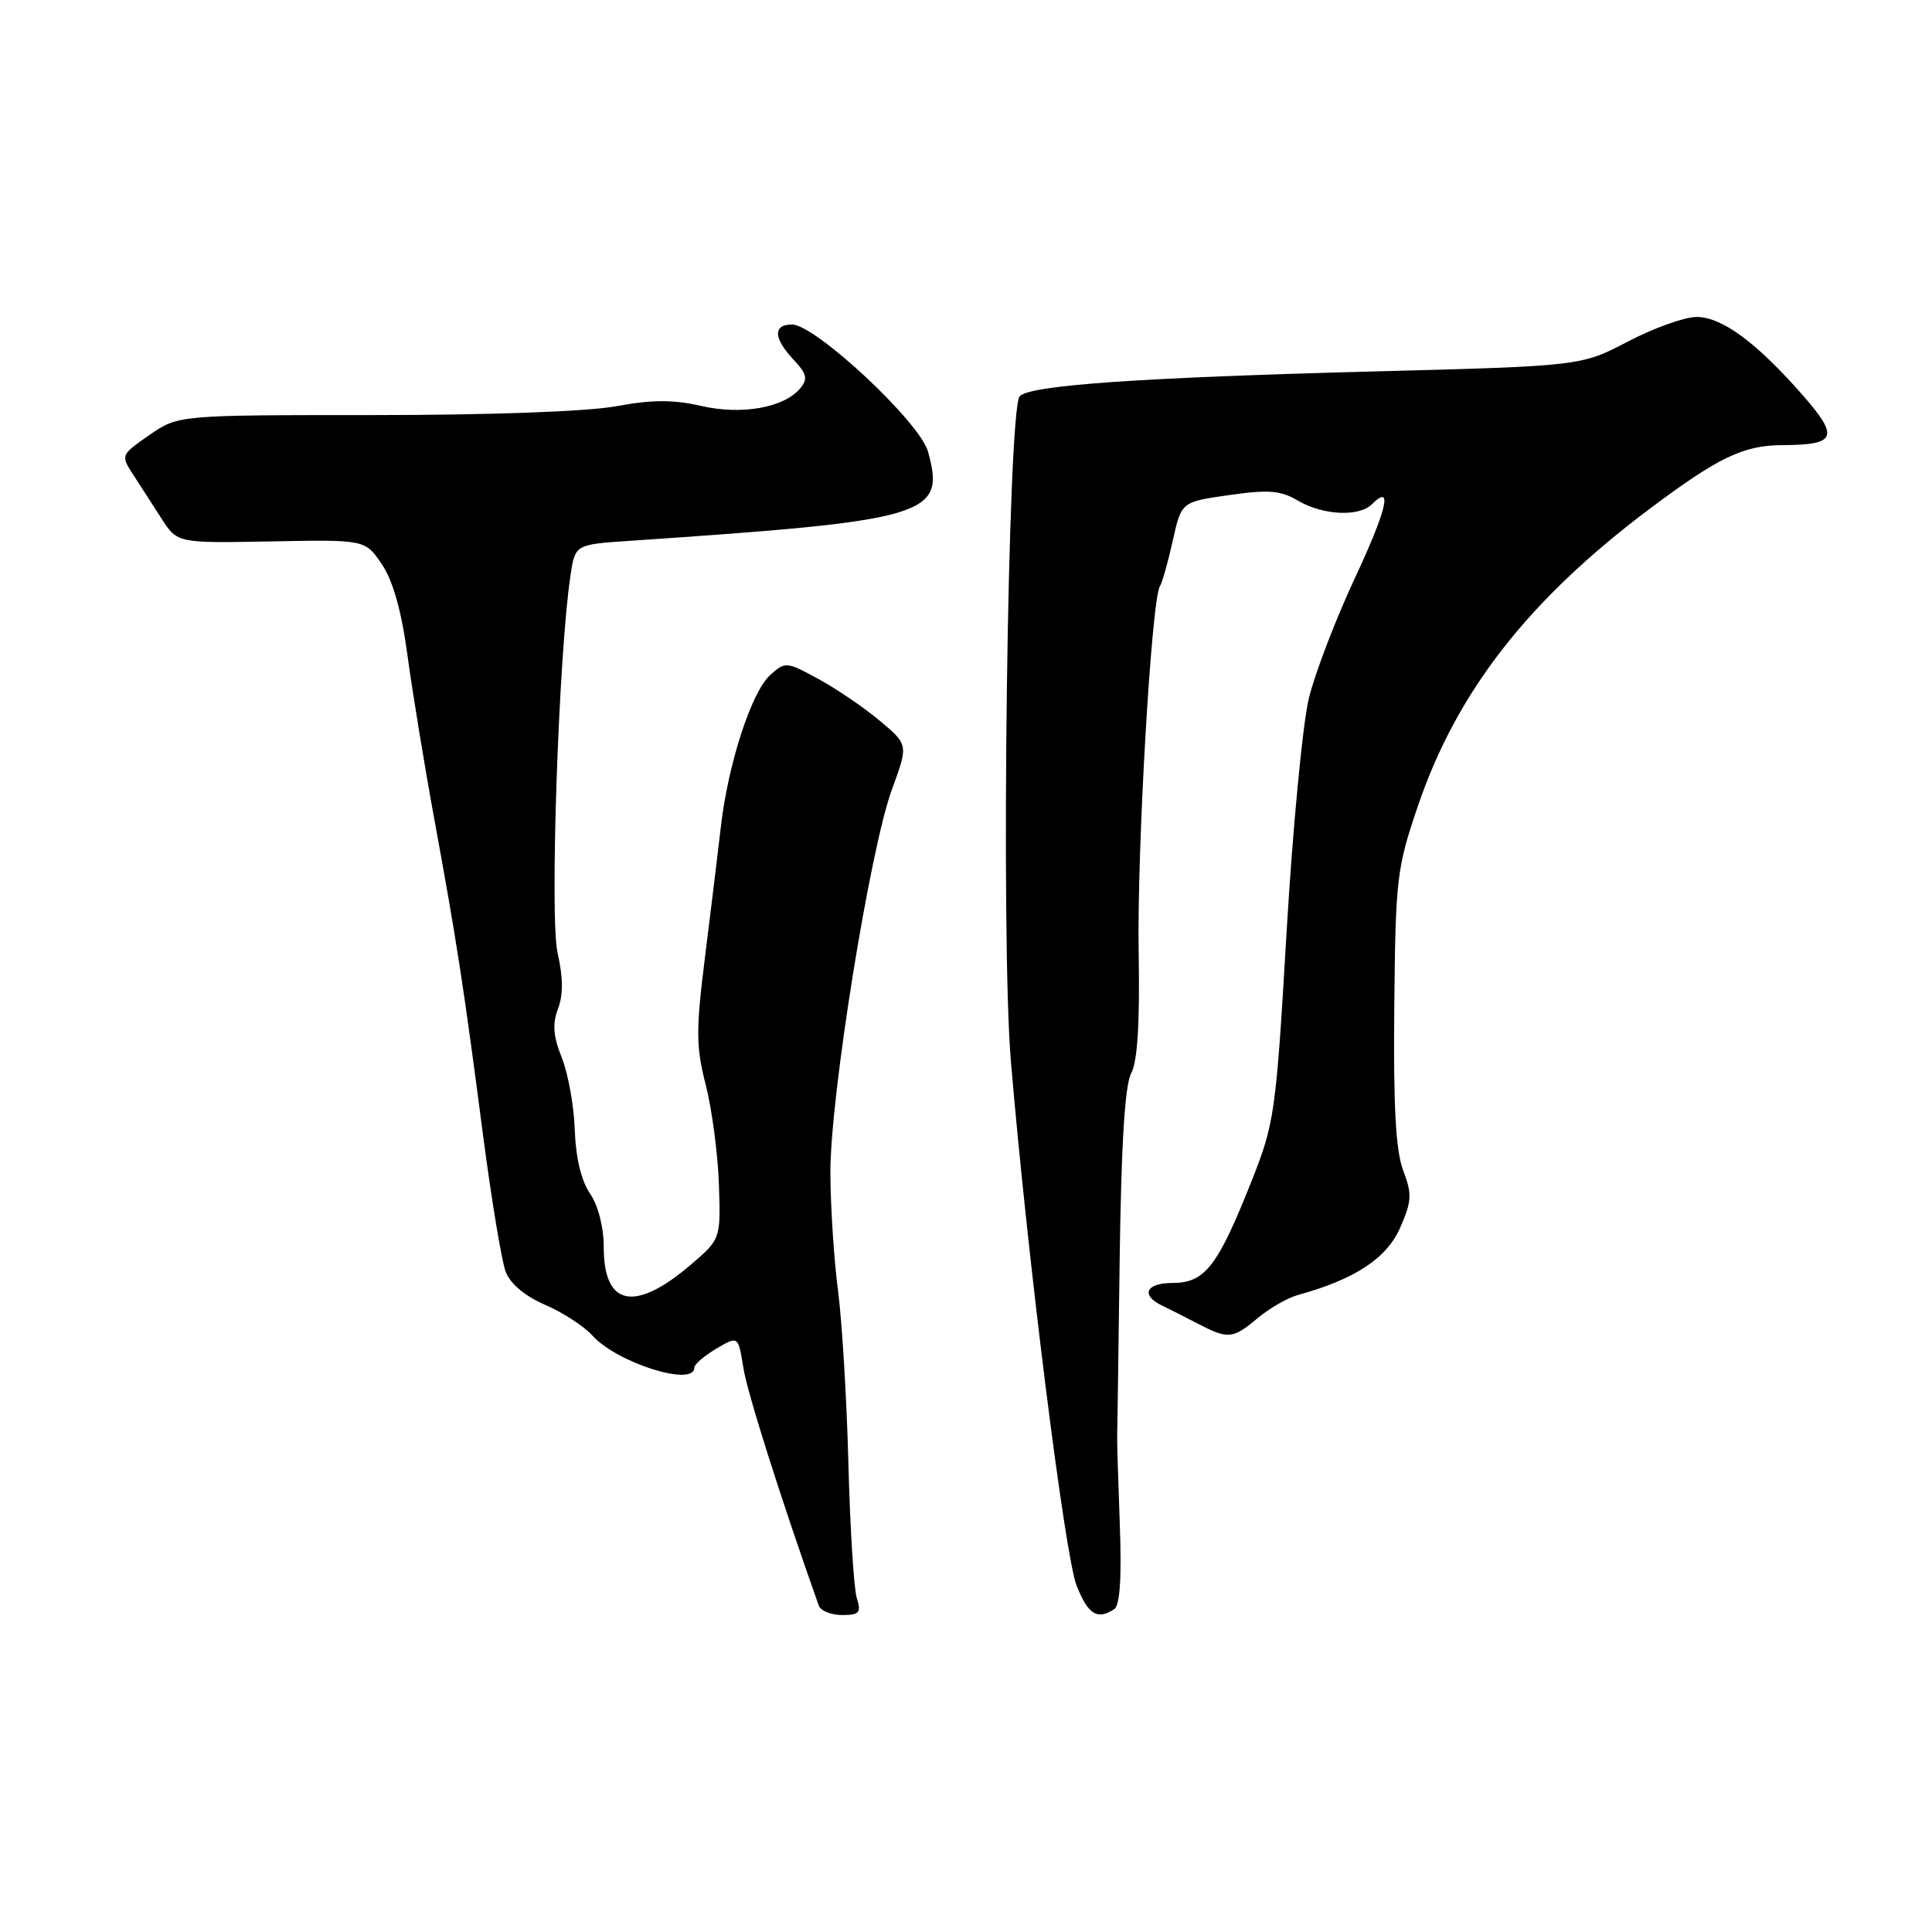 <?xml version="1.0" encoding="UTF-8" standalone="no"?>
<!DOCTYPE svg PUBLIC "-//W3C//DTD SVG 1.1//EN" "http://www.w3.org/Graphics/SVG/1.1/DTD/svg11.dtd" >
<svg xmlns="http://www.w3.org/2000/svg" xmlns:xlink="http://www.w3.org/1999/xlink" version="1.1" viewBox="0 0 256 256">
 <g >
 <path fill="currentColor"
d=" M 113.53 211.75 C 113.14 210.51 112.64 202.53 112.42 194.00 C 112.20 185.47 111.58 175.12 111.04 171.00 C 110.50 166.88 110.05 159.87 110.03 155.44 C 109.99 145.40 115.27 112.53 118.19 104.59 C 120.36 98.68 120.36 98.68 116.61 95.53 C 114.55 93.80 110.89 91.30 108.48 89.99 C 104.19 87.65 104.06 87.64 102.04 89.46 C 99.57 91.69 96.46 101.28 95.52 109.54 C 95.14 112.82 94.20 120.55 93.43 126.71 C 92.20 136.54 92.21 138.65 93.52 143.77 C 94.34 146.98 95.12 152.89 95.26 156.90 C 95.50 164.19 95.50 164.19 91.50 167.61 C 84.10 173.92 80.00 173.09 80.00 165.28 C 80.00 162.59 79.27 159.75 78.18 158.15 C 77.02 156.47 76.29 153.40 76.16 149.73 C 76.06 146.56 75.28 142.25 74.44 140.15 C 73.30 137.30 73.18 135.67 73.94 133.66 C 74.64 131.81 74.62 129.50 73.88 126.24 C 72.83 121.63 74.01 86.89 75.58 76.33 C 76.20 72.15 76.20 72.15 83.35 71.67 C 123.17 68.97 125.32 68.33 122.96 59.82 C 121.87 55.92 108.04 43.00 104.95 43.00 C 102.40 43.00 102.48 44.81 105.15 47.66 C 106.91 49.53 107.07 50.21 106.04 51.45 C 103.90 54.03 98.27 55.03 92.87 53.78 C 89.22 52.94 86.40 52.95 81.63 53.83 C 77.82 54.53 64.91 55.00 49.44 55.00 C 23.61 55.00 23.61 55.00 19.79 57.65 C 16.00 60.28 15.98 60.32 17.65 62.90 C 18.58 64.33 20.28 66.96 21.42 68.74 C 23.50 71.97 23.50 71.97 35.94 71.74 C 48.38 71.50 48.38 71.50 50.58 74.74 C 52.06 76.92 53.18 80.87 53.98 86.74 C 54.63 91.56 56.23 101.35 57.54 108.50 C 60.52 124.75 61.42 130.57 63.98 150.22 C 65.11 158.87 66.47 167.10 67.00 168.50 C 67.61 170.11 69.56 171.74 72.24 172.90 C 74.58 173.91 77.39 175.74 78.48 176.95 C 81.73 180.58 92.00 183.82 92.00 181.22 C 92.00 180.78 93.31 179.66 94.91 178.71 C 97.82 176.99 97.82 176.99 98.50 181.25 C 99.03 184.59 103.46 198.56 108.49 212.75 C 108.74 213.44 110.13 214.00 111.59 214.00 C 113.87 214.00 114.14 213.69 113.53 211.75 Z  M 147.63 213.23 C 148.40 212.74 148.64 209.12 148.38 202.00 C 148.17 196.22 148.01 191.05 148.03 190.50 C 148.05 189.95 148.20 179.38 148.36 167.00 C 148.57 151.63 149.05 143.77 149.89 142.21 C 150.73 140.64 151.04 135.55 150.88 126.21 C 150.64 112.68 152.57 79.51 153.69 77.69 C 154.01 77.18 154.78 74.45 155.40 71.63 C 156.54 66.50 156.54 66.50 162.87 65.60 C 168.11 64.85 169.69 64.98 172.01 66.35 C 175.28 68.28 180.09 68.51 181.78 66.82 C 184.60 64.00 183.80 67.45 179.53 76.60 C 177.01 81.99 174.27 89.13 173.45 92.45 C 172.62 95.78 171.29 109.75 170.48 123.50 C 169.07 147.55 168.89 148.80 165.84 156.50 C 161.34 167.83 159.66 170.00 155.35 170.00 C 151.80 170.00 151.10 171.64 154.06 173.04 C 154.85 173.41 156.92 174.45 158.65 175.36 C 162.76 177.49 163.32 177.44 166.67 174.64 C 168.23 173.34 170.62 171.96 172.00 171.59 C 179.51 169.52 183.72 166.75 185.50 162.74 C 187.07 159.16 187.13 158.26 185.93 155.09 C 184.94 152.48 184.62 146.60 184.75 133.50 C 184.91 116.42 185.07 115.05 187.88 106.80 C 193.03 91.67 202.47 79.54 218.50 67.49 C 227.66 60.61 231.00 59.00 236.20 58.98 C 243.35 58.96 243.75 57.93 238.84 52.33 C 232.73 45.37 228.16 42.00 224.81 42.00 C 223.23 42.00 219.14 43.46 215.72 45.25 C 209.50 48.50 209.50 48.50 182.00 49.22 C 150.86 50.04 136.54 51.04 135.12 52.50 C 133.52 54.15 132.58 124.22 133.94 140.50 C 136.10 166.31 141.10 206.20 142.66 210.12 C 144.19 213.94 145.39 214.69 147.63 213.23 Z "/>
</g>
</svg>